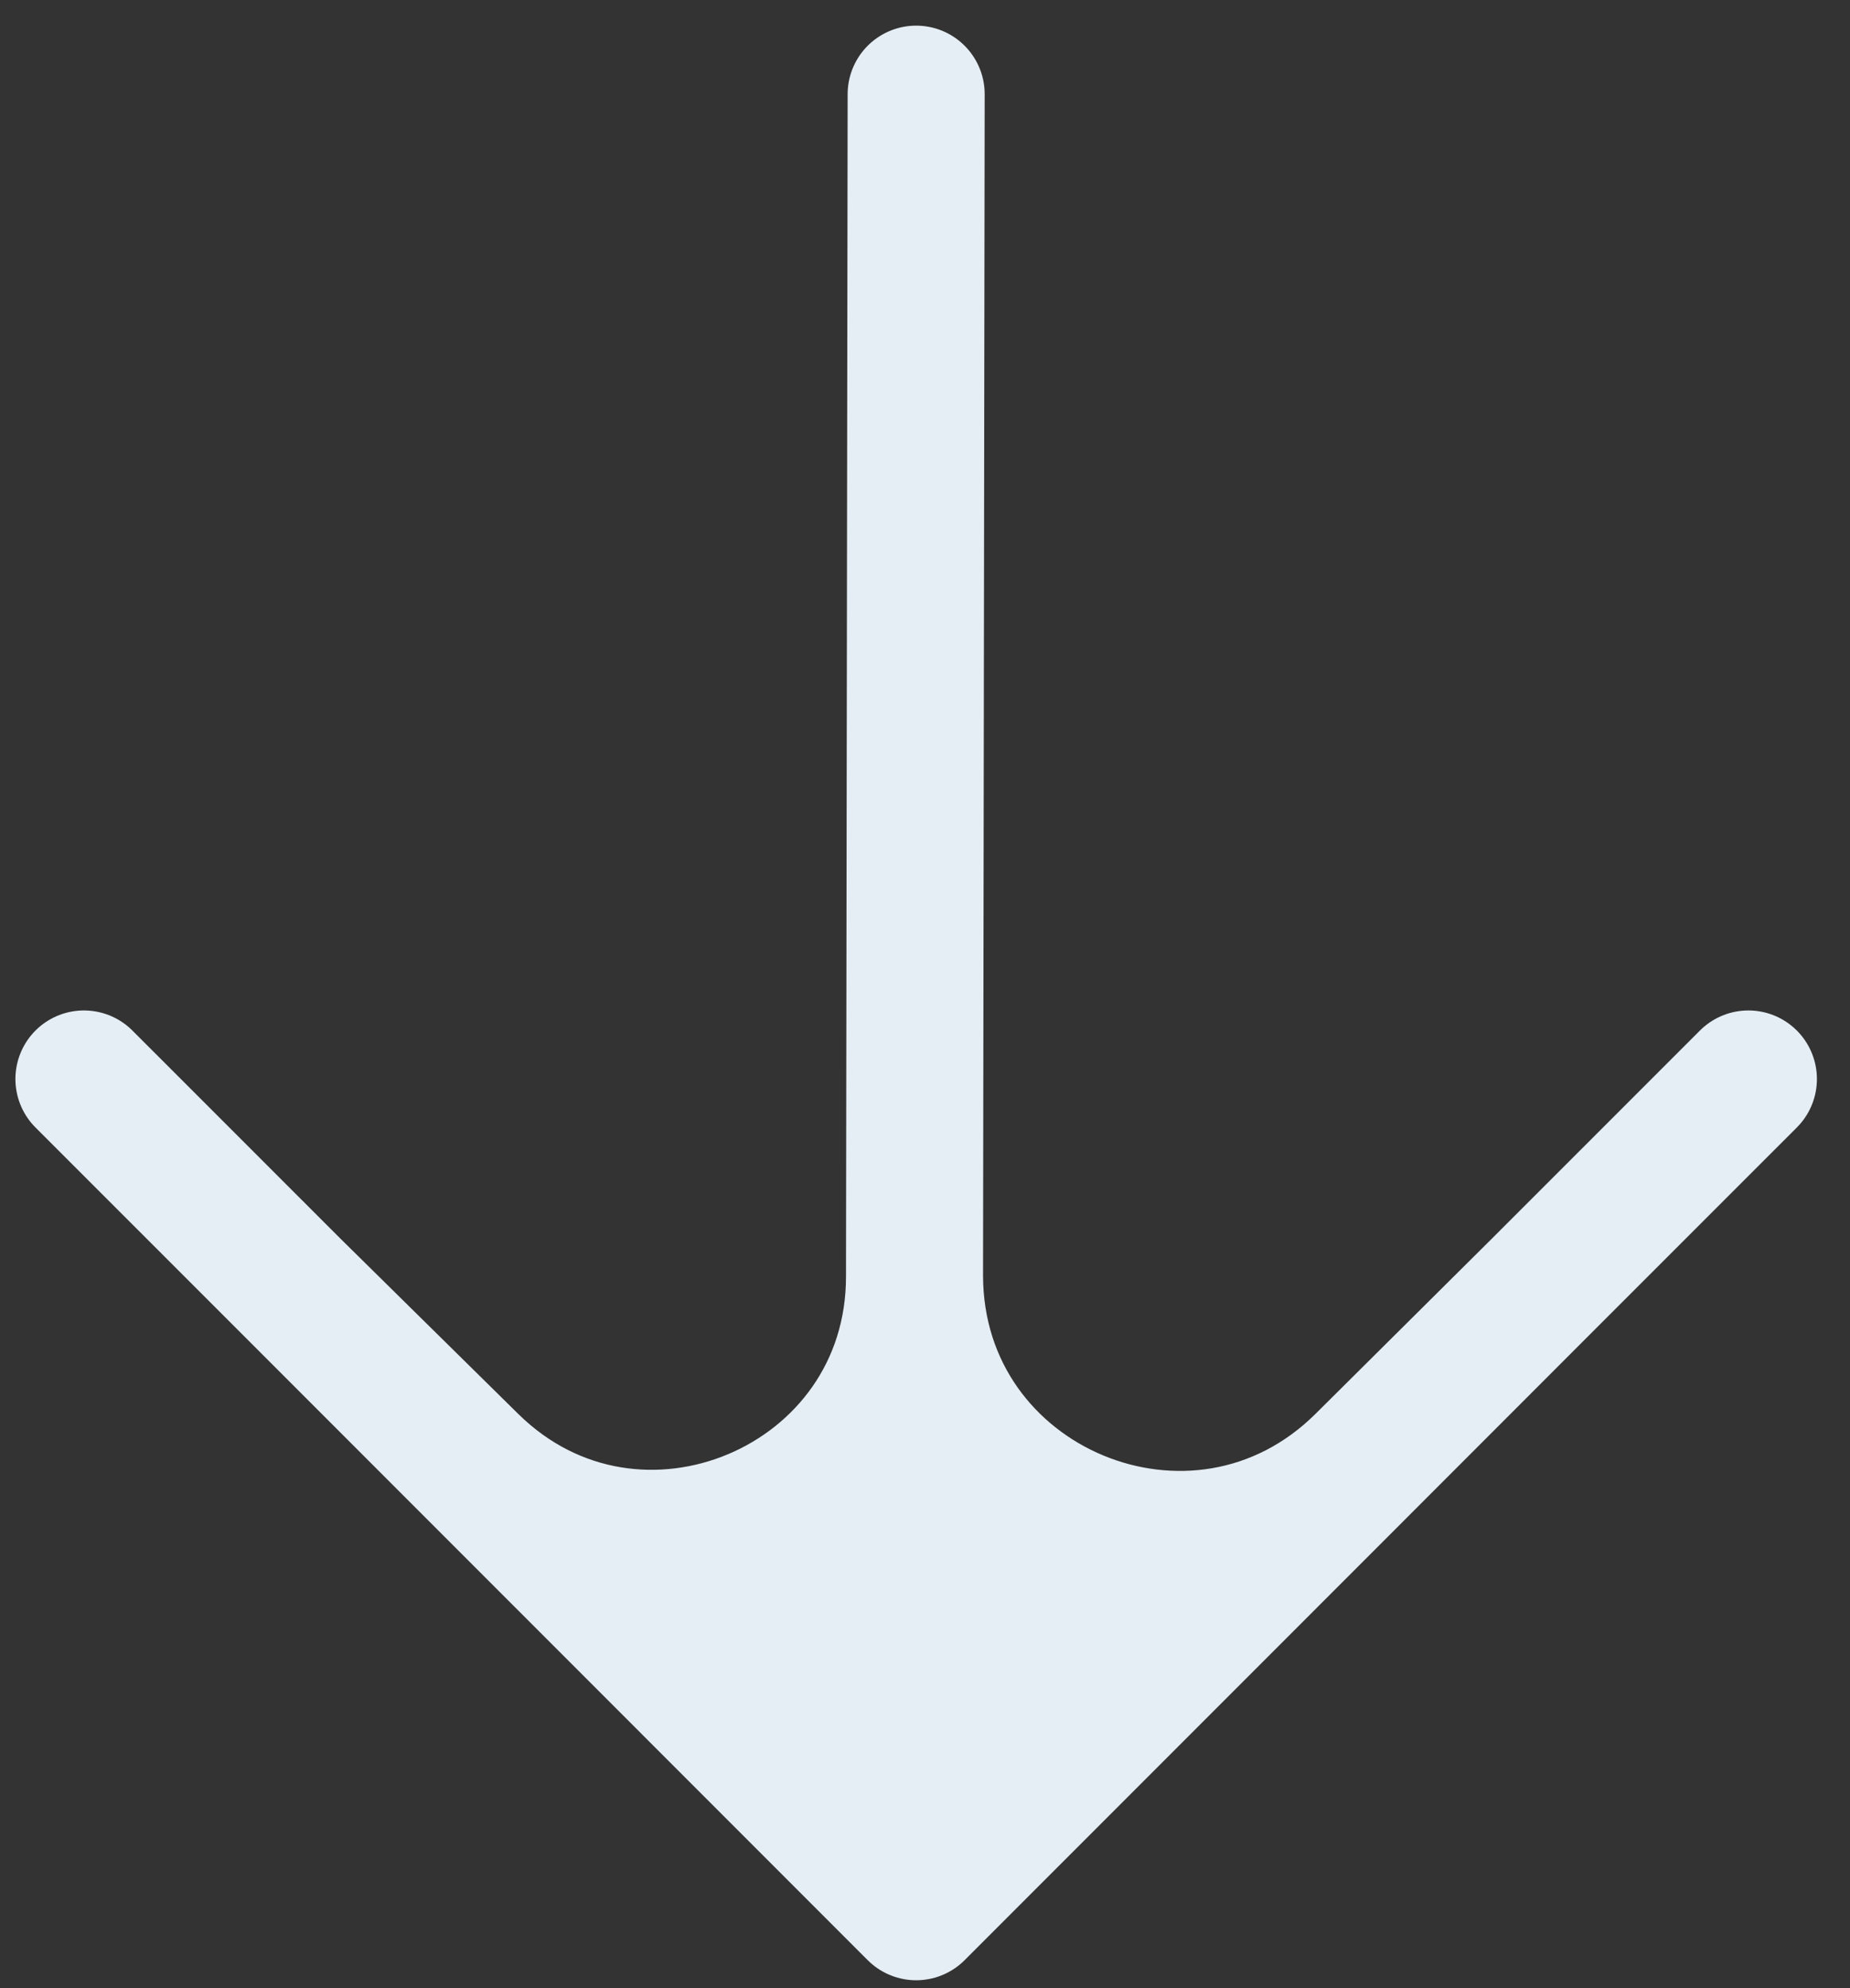 <svg width="27" height="29" viewBox="0 0 27 29" fill="none" xmlns="http://www.w3.org/2000/svg">
<rect x="0" y="0" width="27" height="29" fill="#333333" stroke="none"/>
<path d="M4.262 18.775L13.371 27.885L13.347 18.61C13.356 21.997 9.274 23.712 6.861 21.336L4.262 18.775Z" fill="#E6EEF5"/>
<path d="M13.371 27.885L19.444 21.812L22.48 18.775L19.906 21.331C17.481 23.738 13.356 22.027 13.347 18.61L13.371 27.885Z" fill="#E6EEF5"/>
<path d="M13.371 1.374L13.347 18.61M13.371 27.885L19.444 21.812L22.48 18.775M13.371 27.885L4.262 18.775M13.371 27.885L13.347 18.61M25.517 15.739L22.48 18.775M1.225 15.739L4.262 18.775M22.48 18.775L19.906 21.331C17.481 23.738 13.356 22.027 13.347 18.61V18.61M4.262 18.775L6.861 21.336C9.274 23.712 13.356 21.997 13.347 18.61V18.61" stroke="#E6EEF5" stroke-width="2" stroke-linecap="round" stroke-linejoin="round"/>
</svg>

